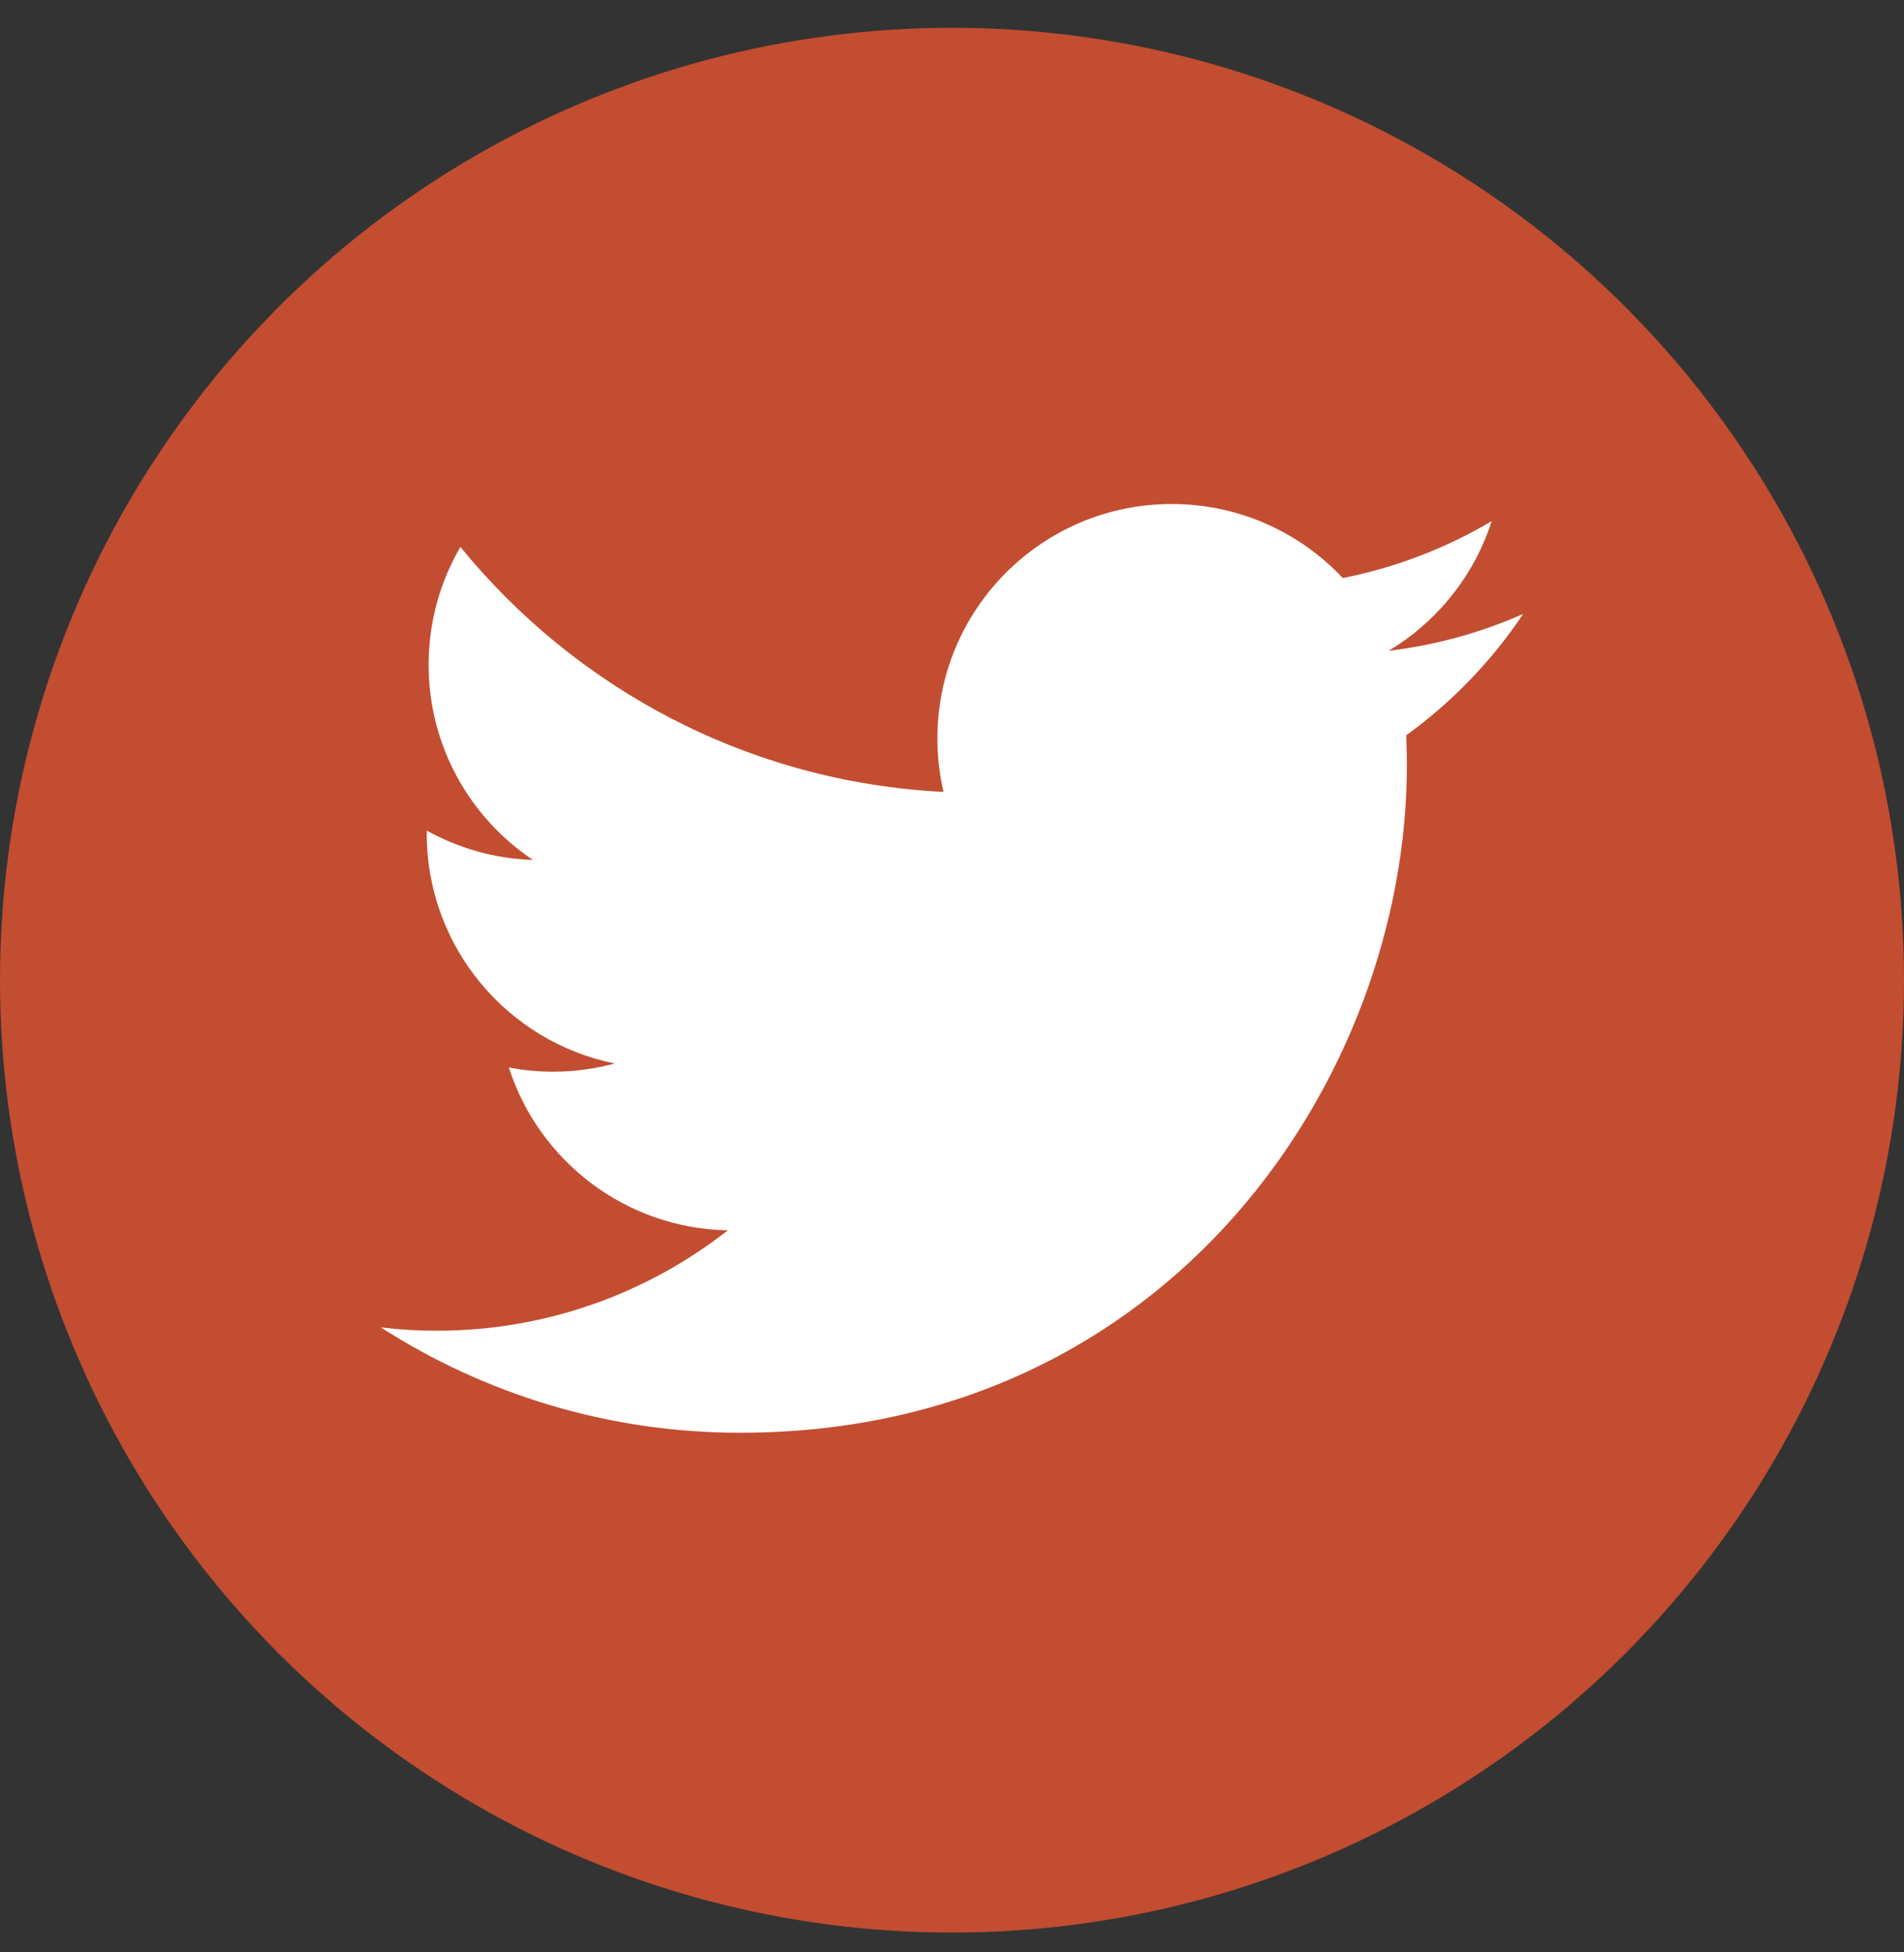<svg width="40" height="41" viewBox="0 0 40 41" fill="none" xmlns="http://www.w3.org/2000/svg">
<rect x="0" y="0" width="40" height="41" fill="#333333" stroke="none"/>
<circle cx="20" cy="20.584" r="20" fill="#C34D31"/>
<path fill-rule="evenodd" clip-rule="evenodd" d="M32 12.892C31.117 13.284 30.168 13.548 29.172 13.667C30.189 13.058 30.97 12.093 31.337 10.944C30.386 11.508 29.331 11.917 28.21 12.139C27.312 11.182 26.032 10.584 24.616 10.584C21.897 10.584 19.693 12.788 19.693 15.507C19.693 15.893 19.737 16.269 19.821 16.63C15.728 16.425 12.1 14.464 9.672 11.485C9.248 12.212 9.005 13.058 9.005 13.96C9.005 15.668 9.873 17.175 11.196 18.058C10.388 18.033 9.629 17.811 8.965 17.442V17.504C8.965 19.89 10.663 21.88 12.914 22.333C12.501 22.445 12.066 22.506 11.617 22.506C11.3 22.506 10.991 22.475 10.69 22.417C11.316 24.373 13.136 25.797 15.29 25.837C13.605 27.157 11.482 27.945 9.175 27.945C8.777 27.945 8.385 27.922 8 27.875C10.179 29.272 12.767 30.088 15.547 30.088C24.604 30.088 29.556 22.585 29.556 16.079C29.556 15.866 29.552 15.653 29.542 15.442C30.505 14.746 31.34 13.879 32 12.892Z" fill="white"/>
</svg>
